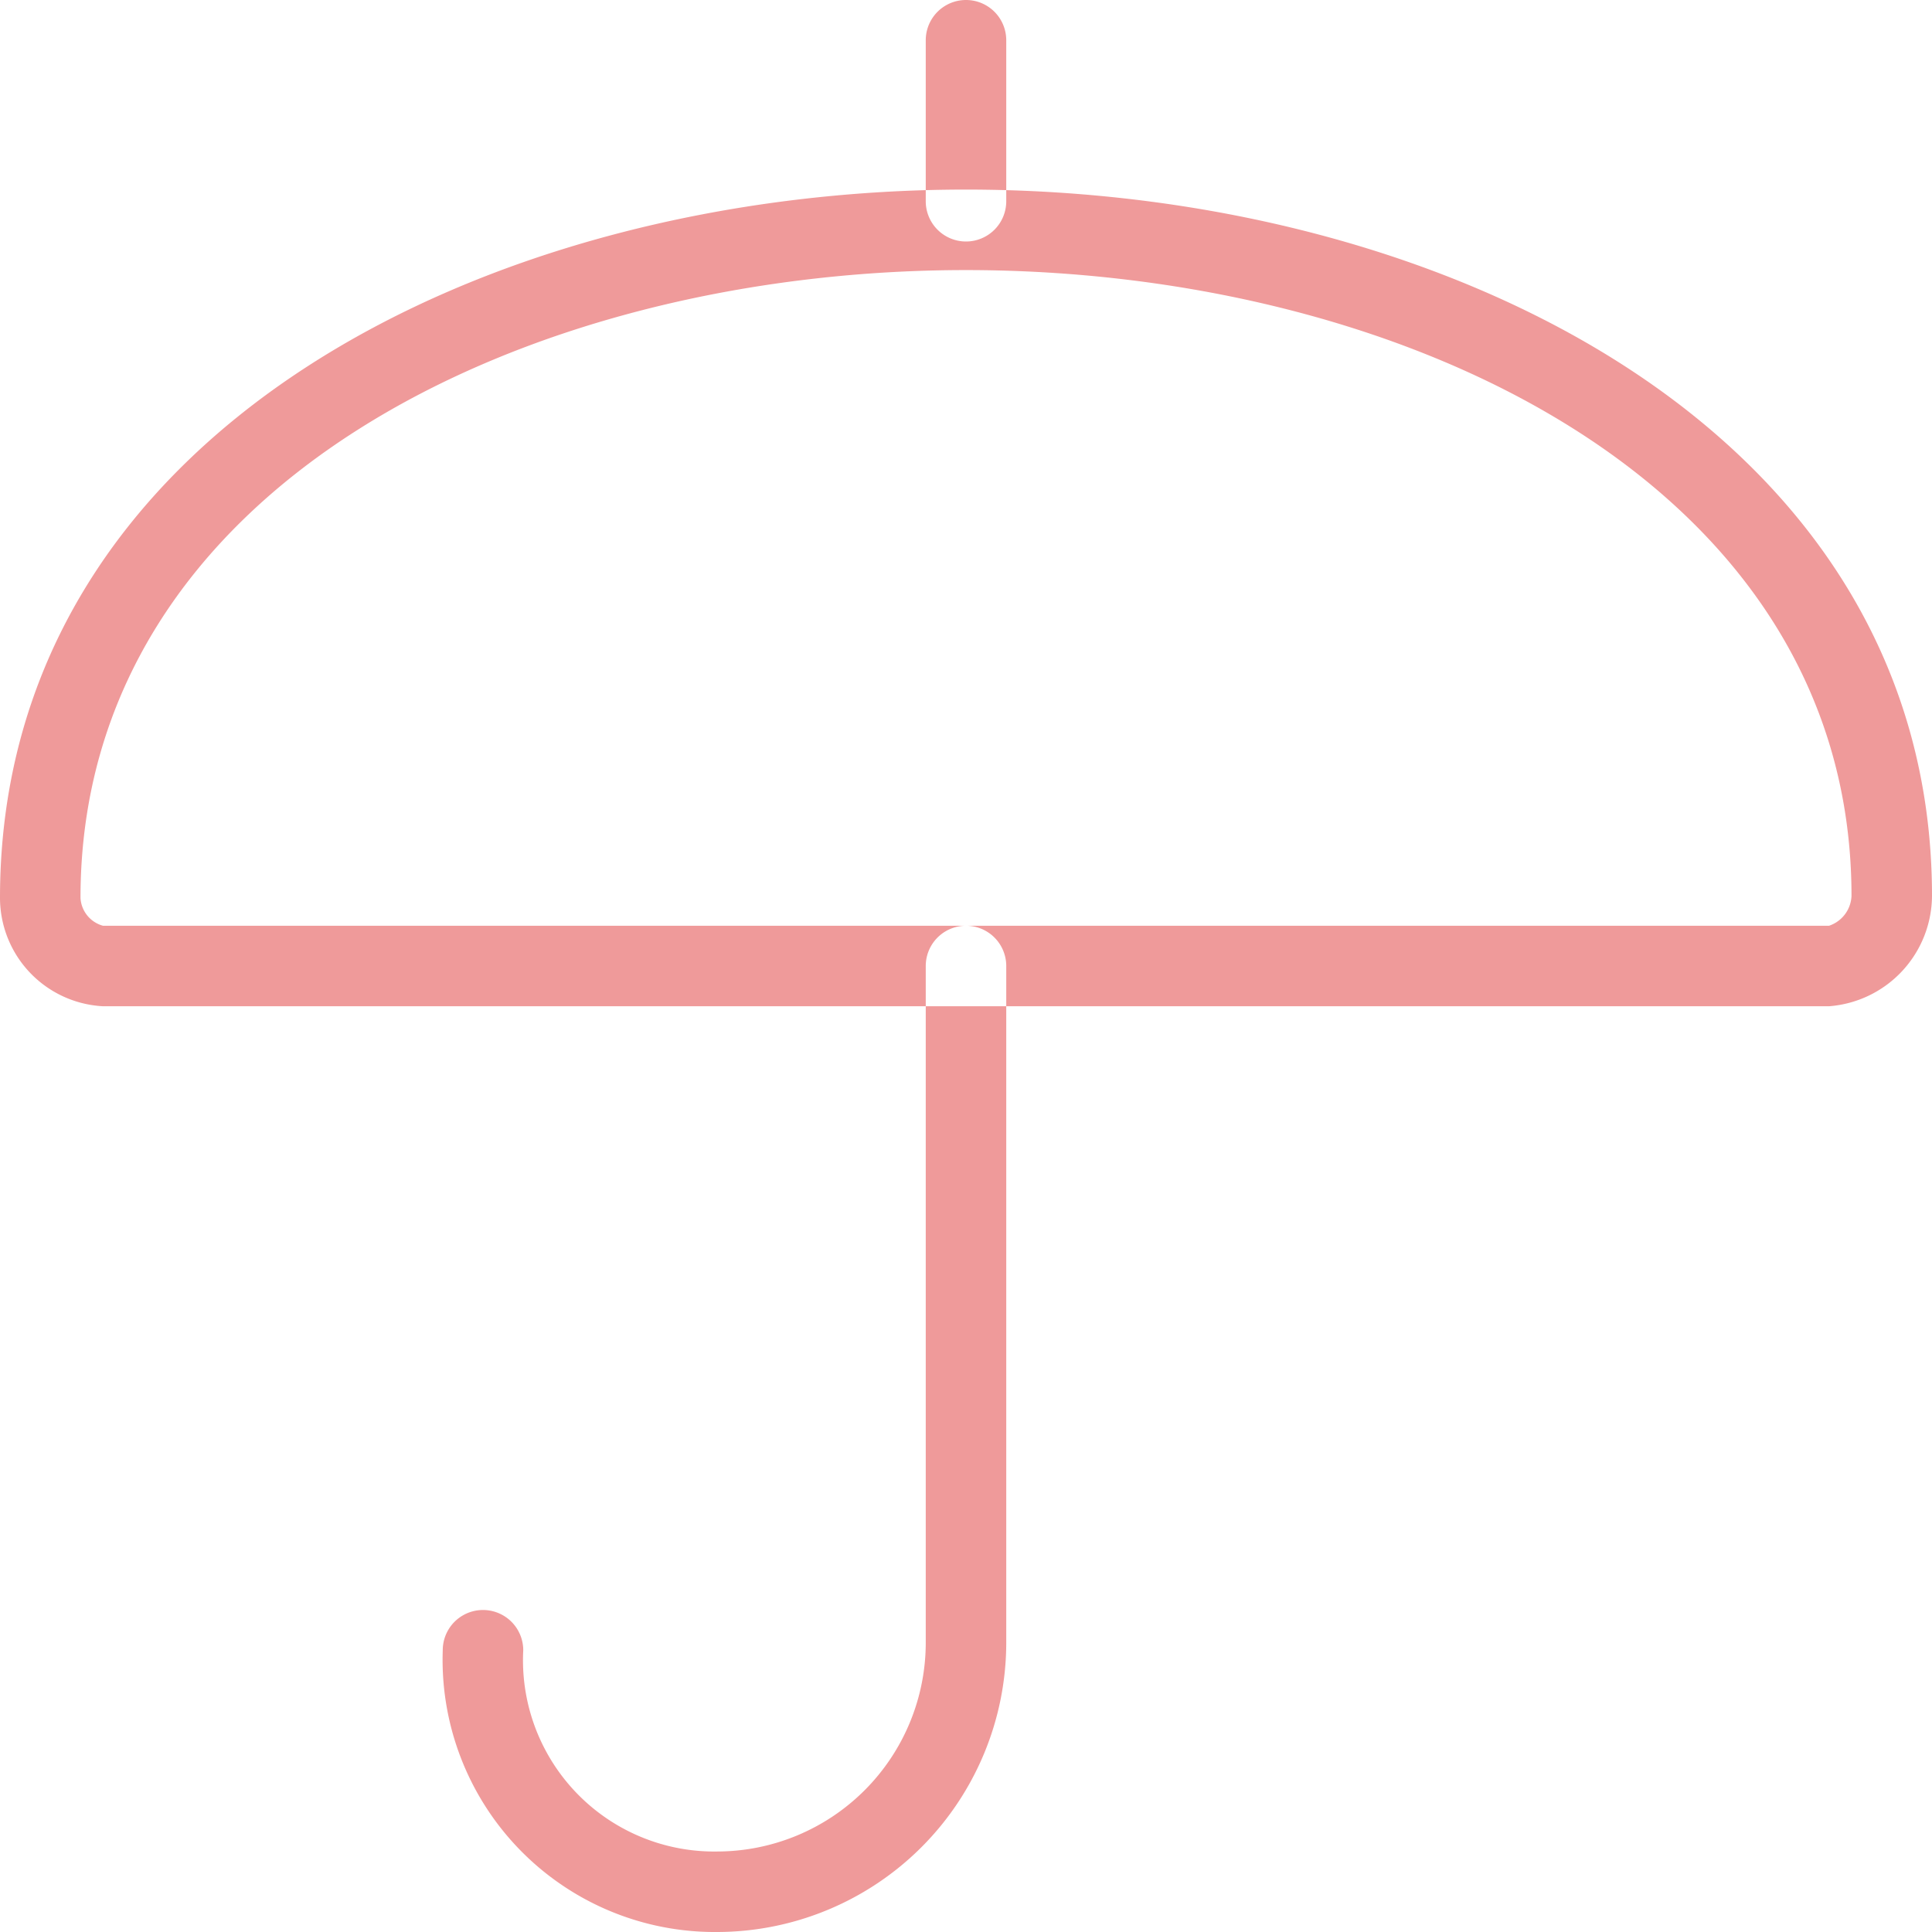 <svg xmlns="http://www.w3.org/2000/svg" width="48" height="48" viewBox="0 0 48 48">
  <defs>
    <style>
      .cls-1 {
        fill: #ef9a9a;
        fill-rule: evenodd;
      }
    </style>
  </defs>
  <path id="Umbrella_icon" data-name="Umbrella icon" class="cls-1" d="M687,3378a1,1,0,0,1-1-1v-4a1,1,0,0,1,2,0v4A1,1,0,0,1,687,3378Zm-6.176,42a6.763,6.763,0,0,1-6.824-7,1,1,0,0,1,2,0,4.752,4.752,0,0,0,4.824,5,5.19,5.19,0,0,0,5.176-5.19V3396a1,1,0,0,1,2,0v16.81A7.194,7.194,0,0,1,680.824,3420Zm27.618-23H665.558a2.7,2.7,0,0,1-2.558-2.69c0-11.56,12.073-17.6,24-17.6s24,6.03,24,17.55A2.767,2.767,0,0,1,708.442,3397ZM687,3378.71c-10.933,0-22,5.36-22,15.6a0.76,0.76,0,0,0,.558.69h42.884a0.816,0.816,0,0,0,.558-0.74C709,3384.05,697.933,3378.71,687,3378.71Z" transform="translate(-663 -3372)"/>
</svg>
